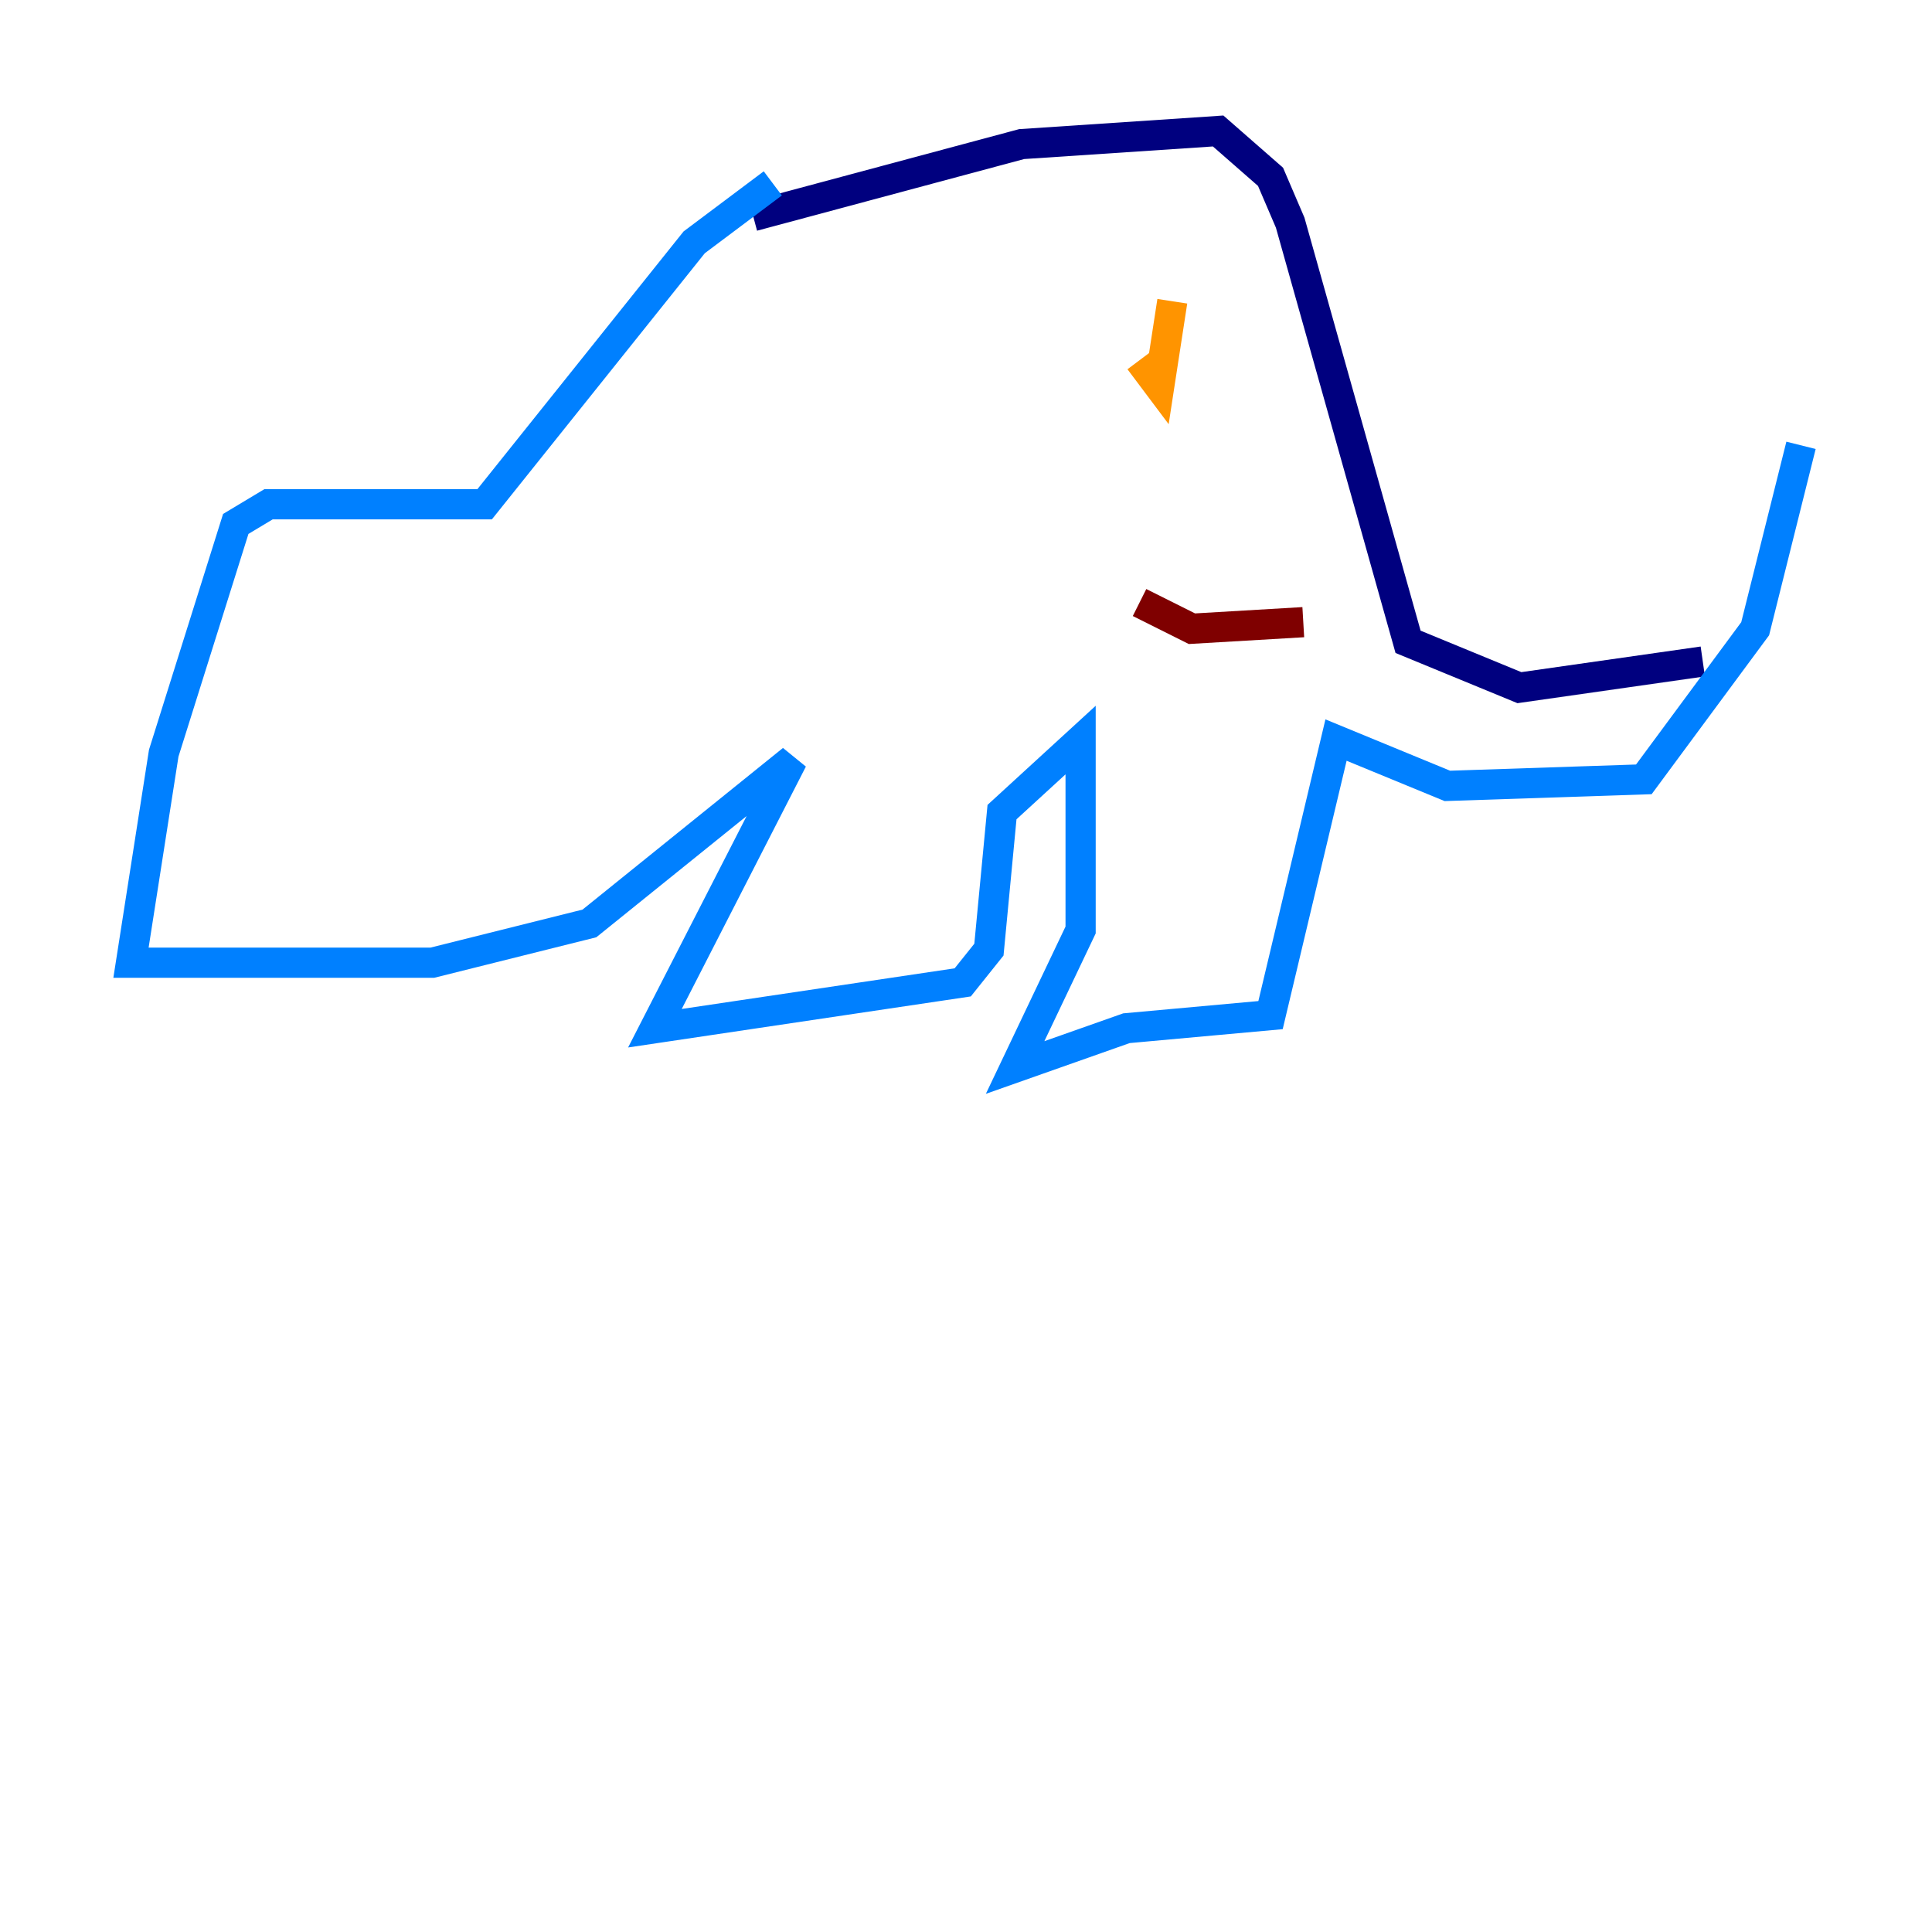 <?xml version="1.0" encoding="utf-8" ?>
<svg baseProfile="tiny" height="128" version="1.2" viewBox="0,0,128,128" width="128" xmlns="http://www.w3.org/2000/svg" xmlns:ev="http://www.w3.org/2001/xml-events" xmlns:xlink="http://www.w3.org/1999/xlink"><defs /><polyline fill="none" points="49.898,14.319 67.688,9.546 80.705,8.678 84.176,11.715 85.478,14.752 93.288,42.522 100.664,45.559 112.814,43.824" stroke="#00007f" stroke-width="2" /><polyline fill="none" points="51.2,12.149 45.993,16.054 32.108,33.41 17.79,33.41 15.62,34.712 10.848,49.898 8.678,63.783 28.637,63.783 39.051,61.18 52.502,50.332 43.39,68.122 63.783,65.085 65.519,62.915 66.386,53.803 71.593,49.031 71.593,61.614 67.254,70.725 74.63,68.122 84.176,67.254 88.515,49.031 95.891,52.068 108.909,51.634 116.285,41.654 119.322,29.505" stroke="#0080ff" stroke-width="2" /><polyline fill="none" points="66.386,24.732 66.386,24.732" stroke="#7cff79" stroke-width="2" /><polyline fill="none" points="77.668,19.959 76.8,25.6 75.498,23.864" stroke="#ff9400" stroke-width="2" /><polyline fill="none" points="86.346,41.22 78.969,41.654 75.498,39.919" stroke="#7f0000" stroke-width="2" /></svg>